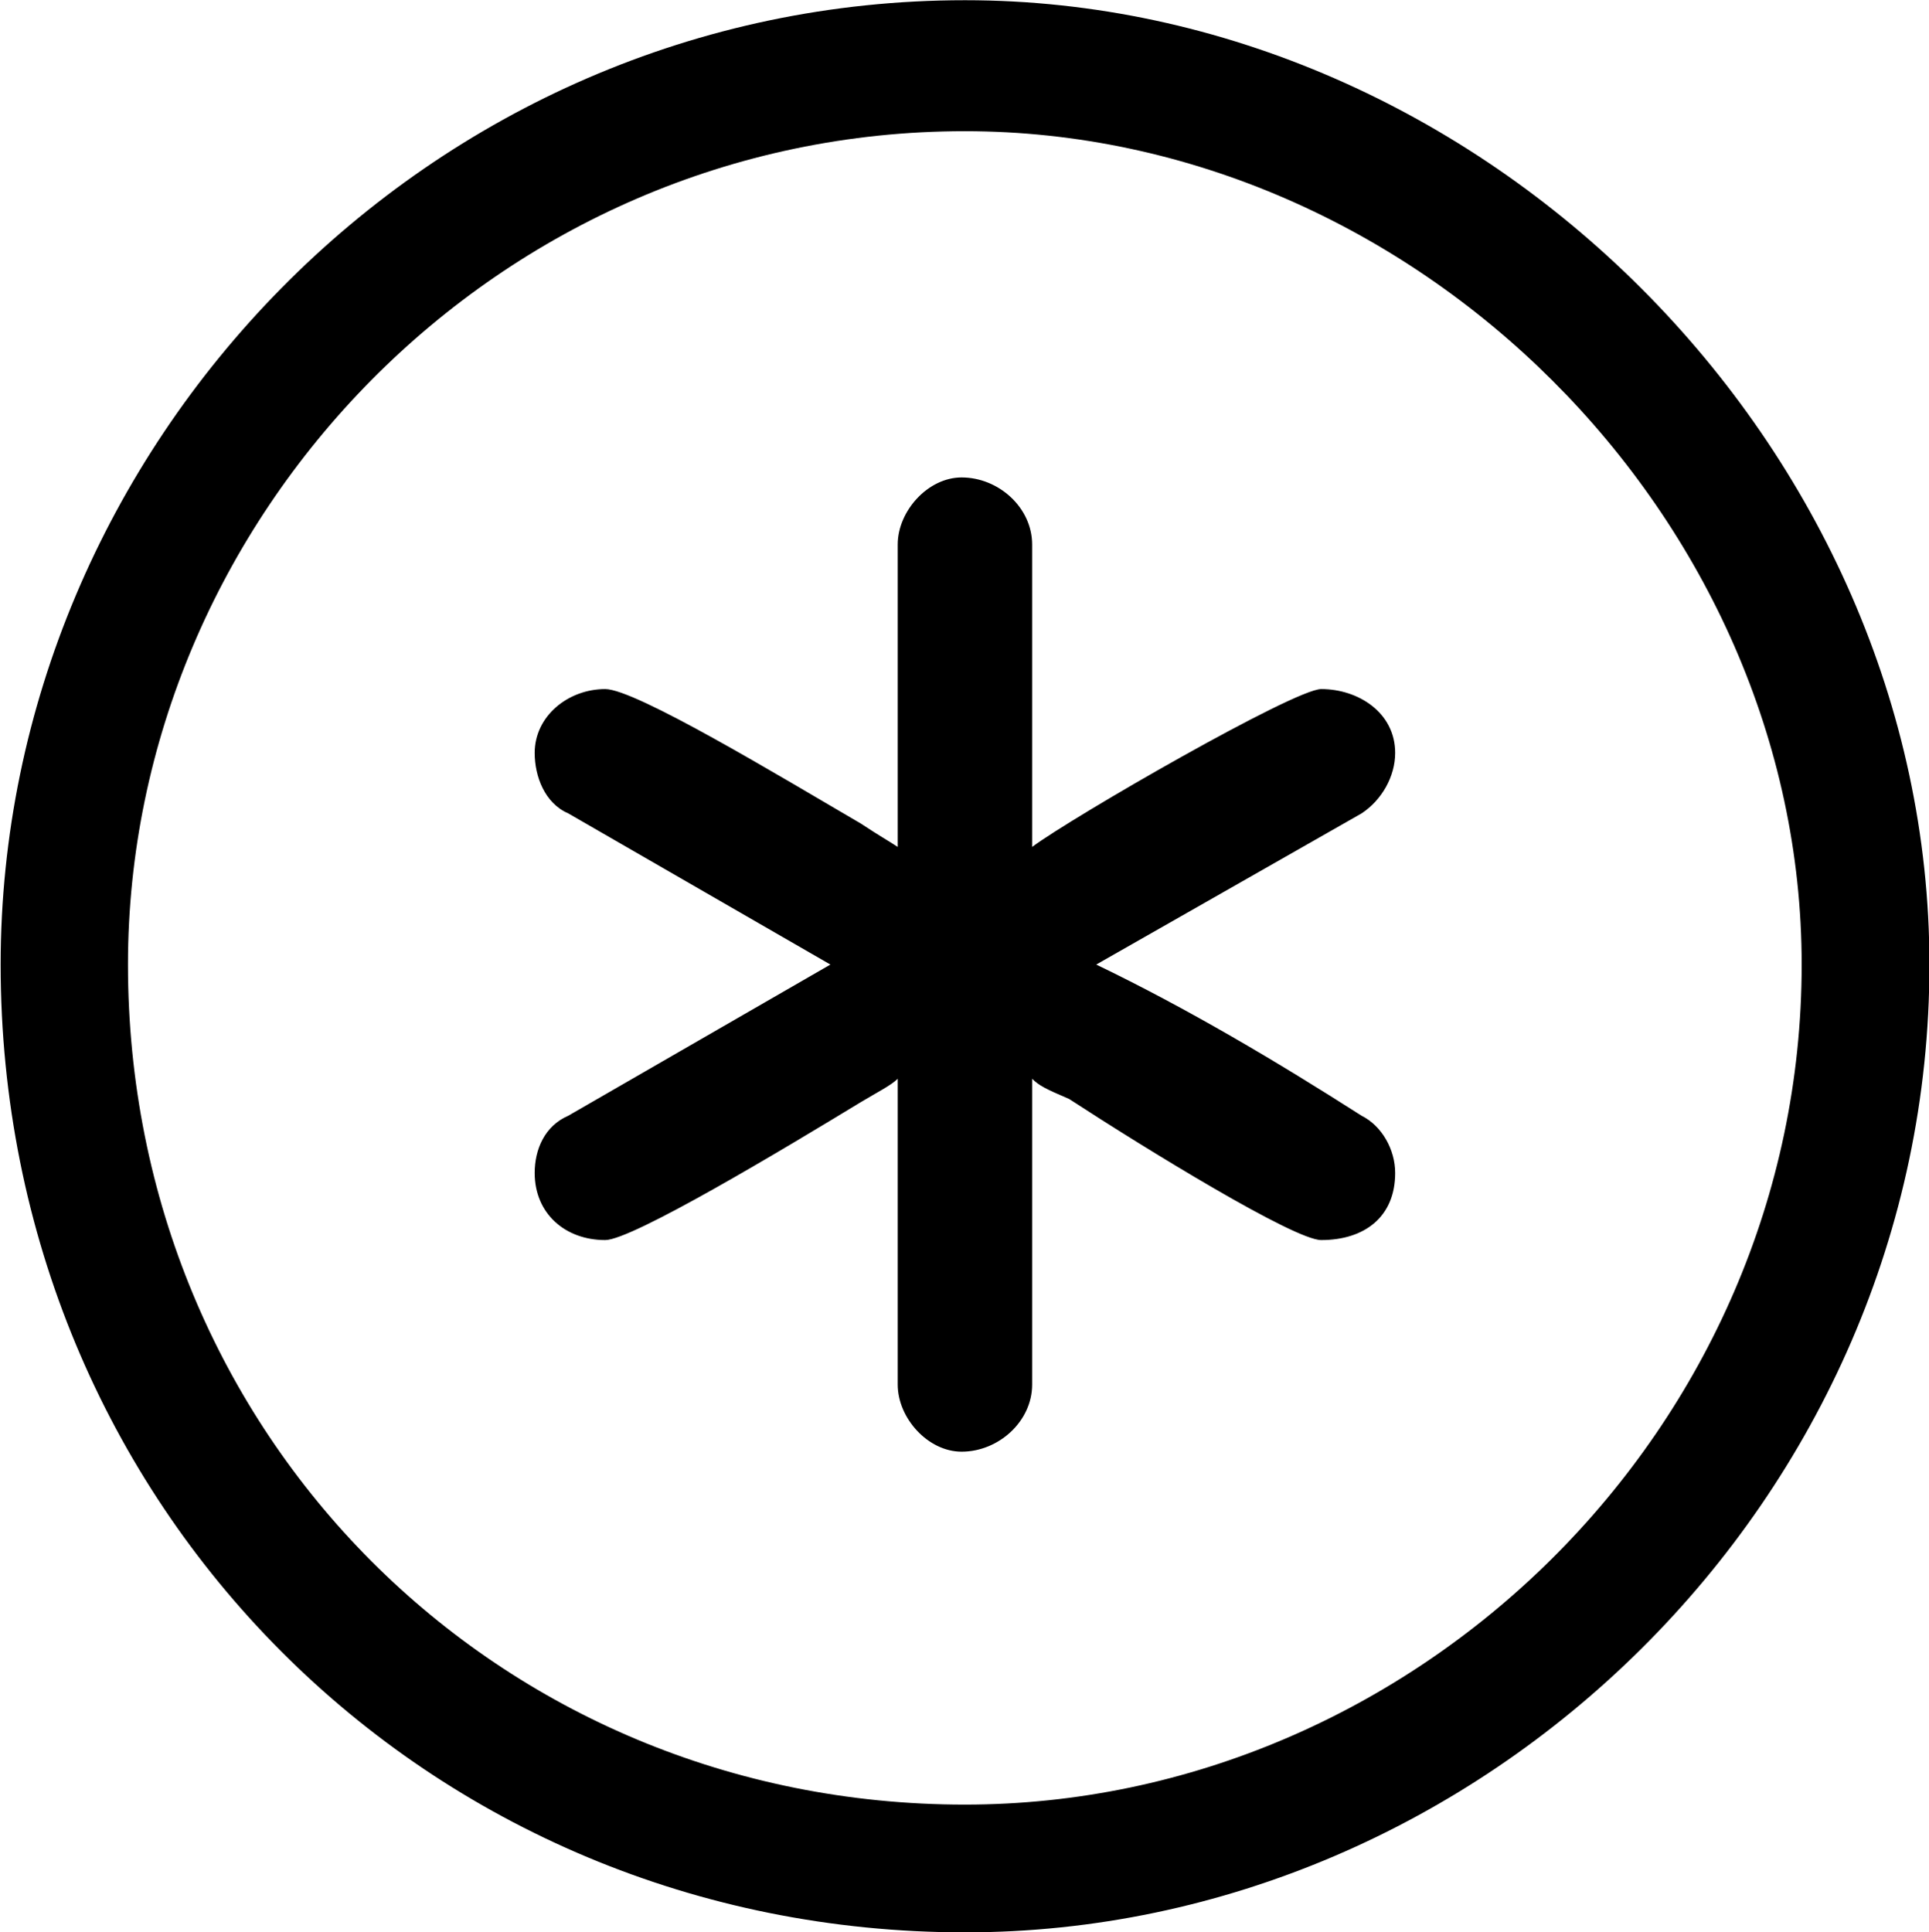 <?xml version="1.0" encoding="UTF-8"?>
<svg fill="#000000" version="1.1" viewBox="0 0 8.969 8.984" xmlns="http://www.w3.org/2000/svg" xmlns:xlink="http://www.w3.org/1999/xlink">
<defs>
<g id="a">
<path d="m9.969-2.5c0-2.406-2.078-4.484-4.484-4.484-2.5 0-4.484 2.078-4.484 4.484 0 2.516 1.984 4.5 4.484 4.5 2.406 0 4.484-2.016 4.484-4.5zm-0.594 0c0 2.156-1.797 3.906-3.891 3.906-2.172 0-3.891-1.719-3.891-3.906 0-2.078 1.719-3.875 3.891-3.875 2.094 0 3.891 1.797 3.891 3.875zm-5.891 0.969c0 0.188 0.141 0.312 0.328 0.312 0.125 0 0.828-0.422 1.188-0.641 0.078-0.047 0.141-0.078 0.172-0.109v1.422c0 0.156 0.141 0.312 0.297 0.312 0.172 0 0.328-0.141 0.328-0.312v-1.422c0.031 0.031 0.062 0.047 0.172 0.094 0.359 0.234 1.047 0.656 1.172 0.656 0.203 0 0.344-0.109 0.344-0.312 0-0.109-0.062-0.219-0.156-0.266-0.391-0.25-0.812-0.5-1.234-0.703l1.234-0.703c0.094-0.062 0.156-0.172 0.156-0.281 0-0.188-0.172-0.297-0.344-0.297-0.125 0-1.156 0.594-1.344 0.734v-1.406c0-0.172-0.156-0.312-0.328-0.312-0.156 0-0.297 0.156-0.297 0.312v1.406c-0.047-0.031-0.078-0.047-0.172-0.109-0.375-0.219-1.047-0.625-1.188-0.625-0.172 0-0.328 0.125-0.328 0.297 0 0.109 0.047 0.234 0.156 0.281l1.219 0.703-1.219 0.703c-0.109 0.047-0.156 0.156-0.156 0.266z"/>
</g>
</defs>
<g transform="translate(-149.71 -127.78)">
<use x="148.712" y="134.765" xlink:href="#a"/>
</g>
</svg>
